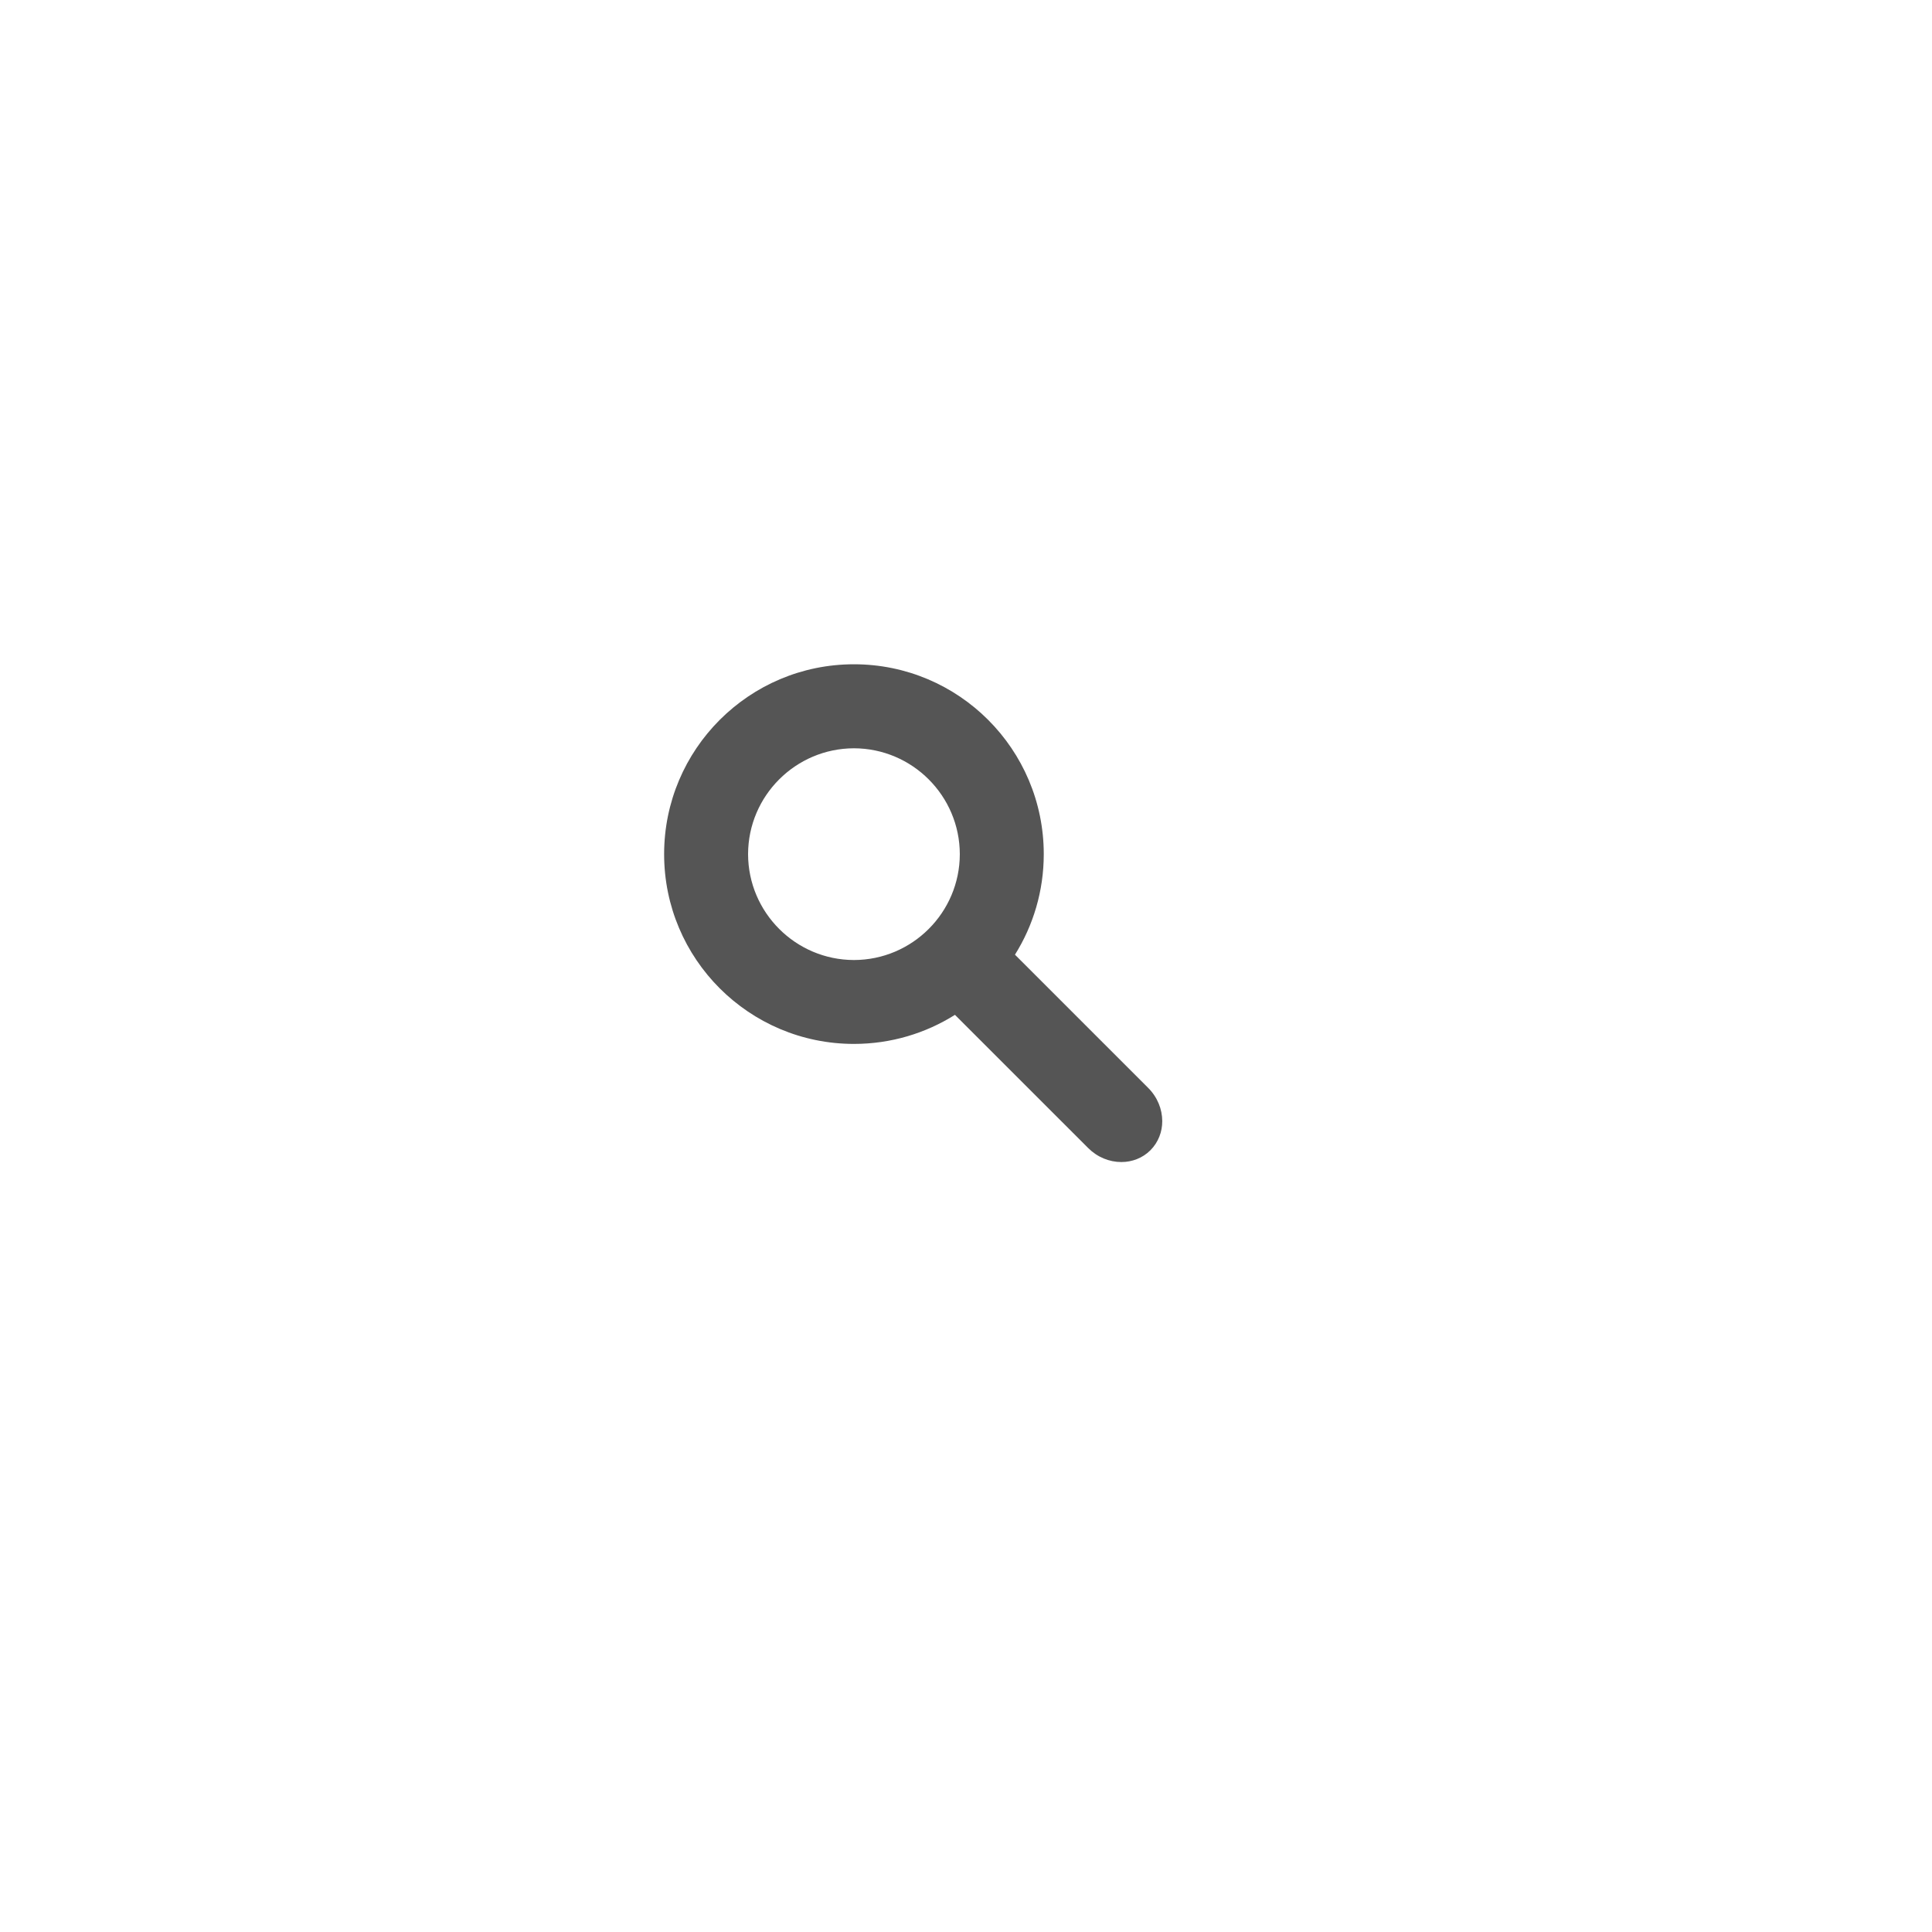 <?xml version="1.0" encoding="utf-8"?>
<!-- Generator: Adobe Illustrator 16.0.0, SVG Export Plug-In . SVG Version: 6.00 Build 0)  -->
<!DOCTYPE svg PUBLIC "-//W3C//DTD SVG 1.1 Tiny//EN" "http://www.w3.org/Graphics/SVG/1.1/DTD/svg11-tiny.dtd">
<svg version="1.1" baseProfile="tiny" id="Layer_1" xmlns="http://www.w3.org/2000/svg" xmlns:xlink="http://www.w3.org/1999/xlink"
	 x="0px" y="0px" width="64px" height="64px" viewBox="0 0 64 64" xml:space="preserve">
<g>
	<path fill="#555555" d="M38.038,36.041l-4.416-4.416c0.604-0.965,0.954-2.108,0.954-3.33c0-3.474-2.815-6.29-6.288-6.29
		c-3.472,0-6.288,2.816-6.288,6.29c0,3.472,2.816,6.286,6.288,6.286c1.229,0,2.377-0.354,3.346-0.963l4.415,4.414
		c0.304,0.303,0.7,0.462,1.096,0.462c0.002,0,0.004,0,0.005,0c0.345,0,0.695-0.127,0.958-0.389c0.267-0.268,0.395-0.62,0.393-0.968
		C38.5,36.743,38.342,36.346,38.038,36.041z M31.795,28.296c-0.003,1.932-1.574,3.503-3.507,3.506
		c-1.933-0.004-3.503-1.575-3.507-3.506c0.003-1.933,1.574-3.504,3.507-3.508C30.221,24.792,31.792,26.363,31.795,28.296z"/>
</g>
</svg>
